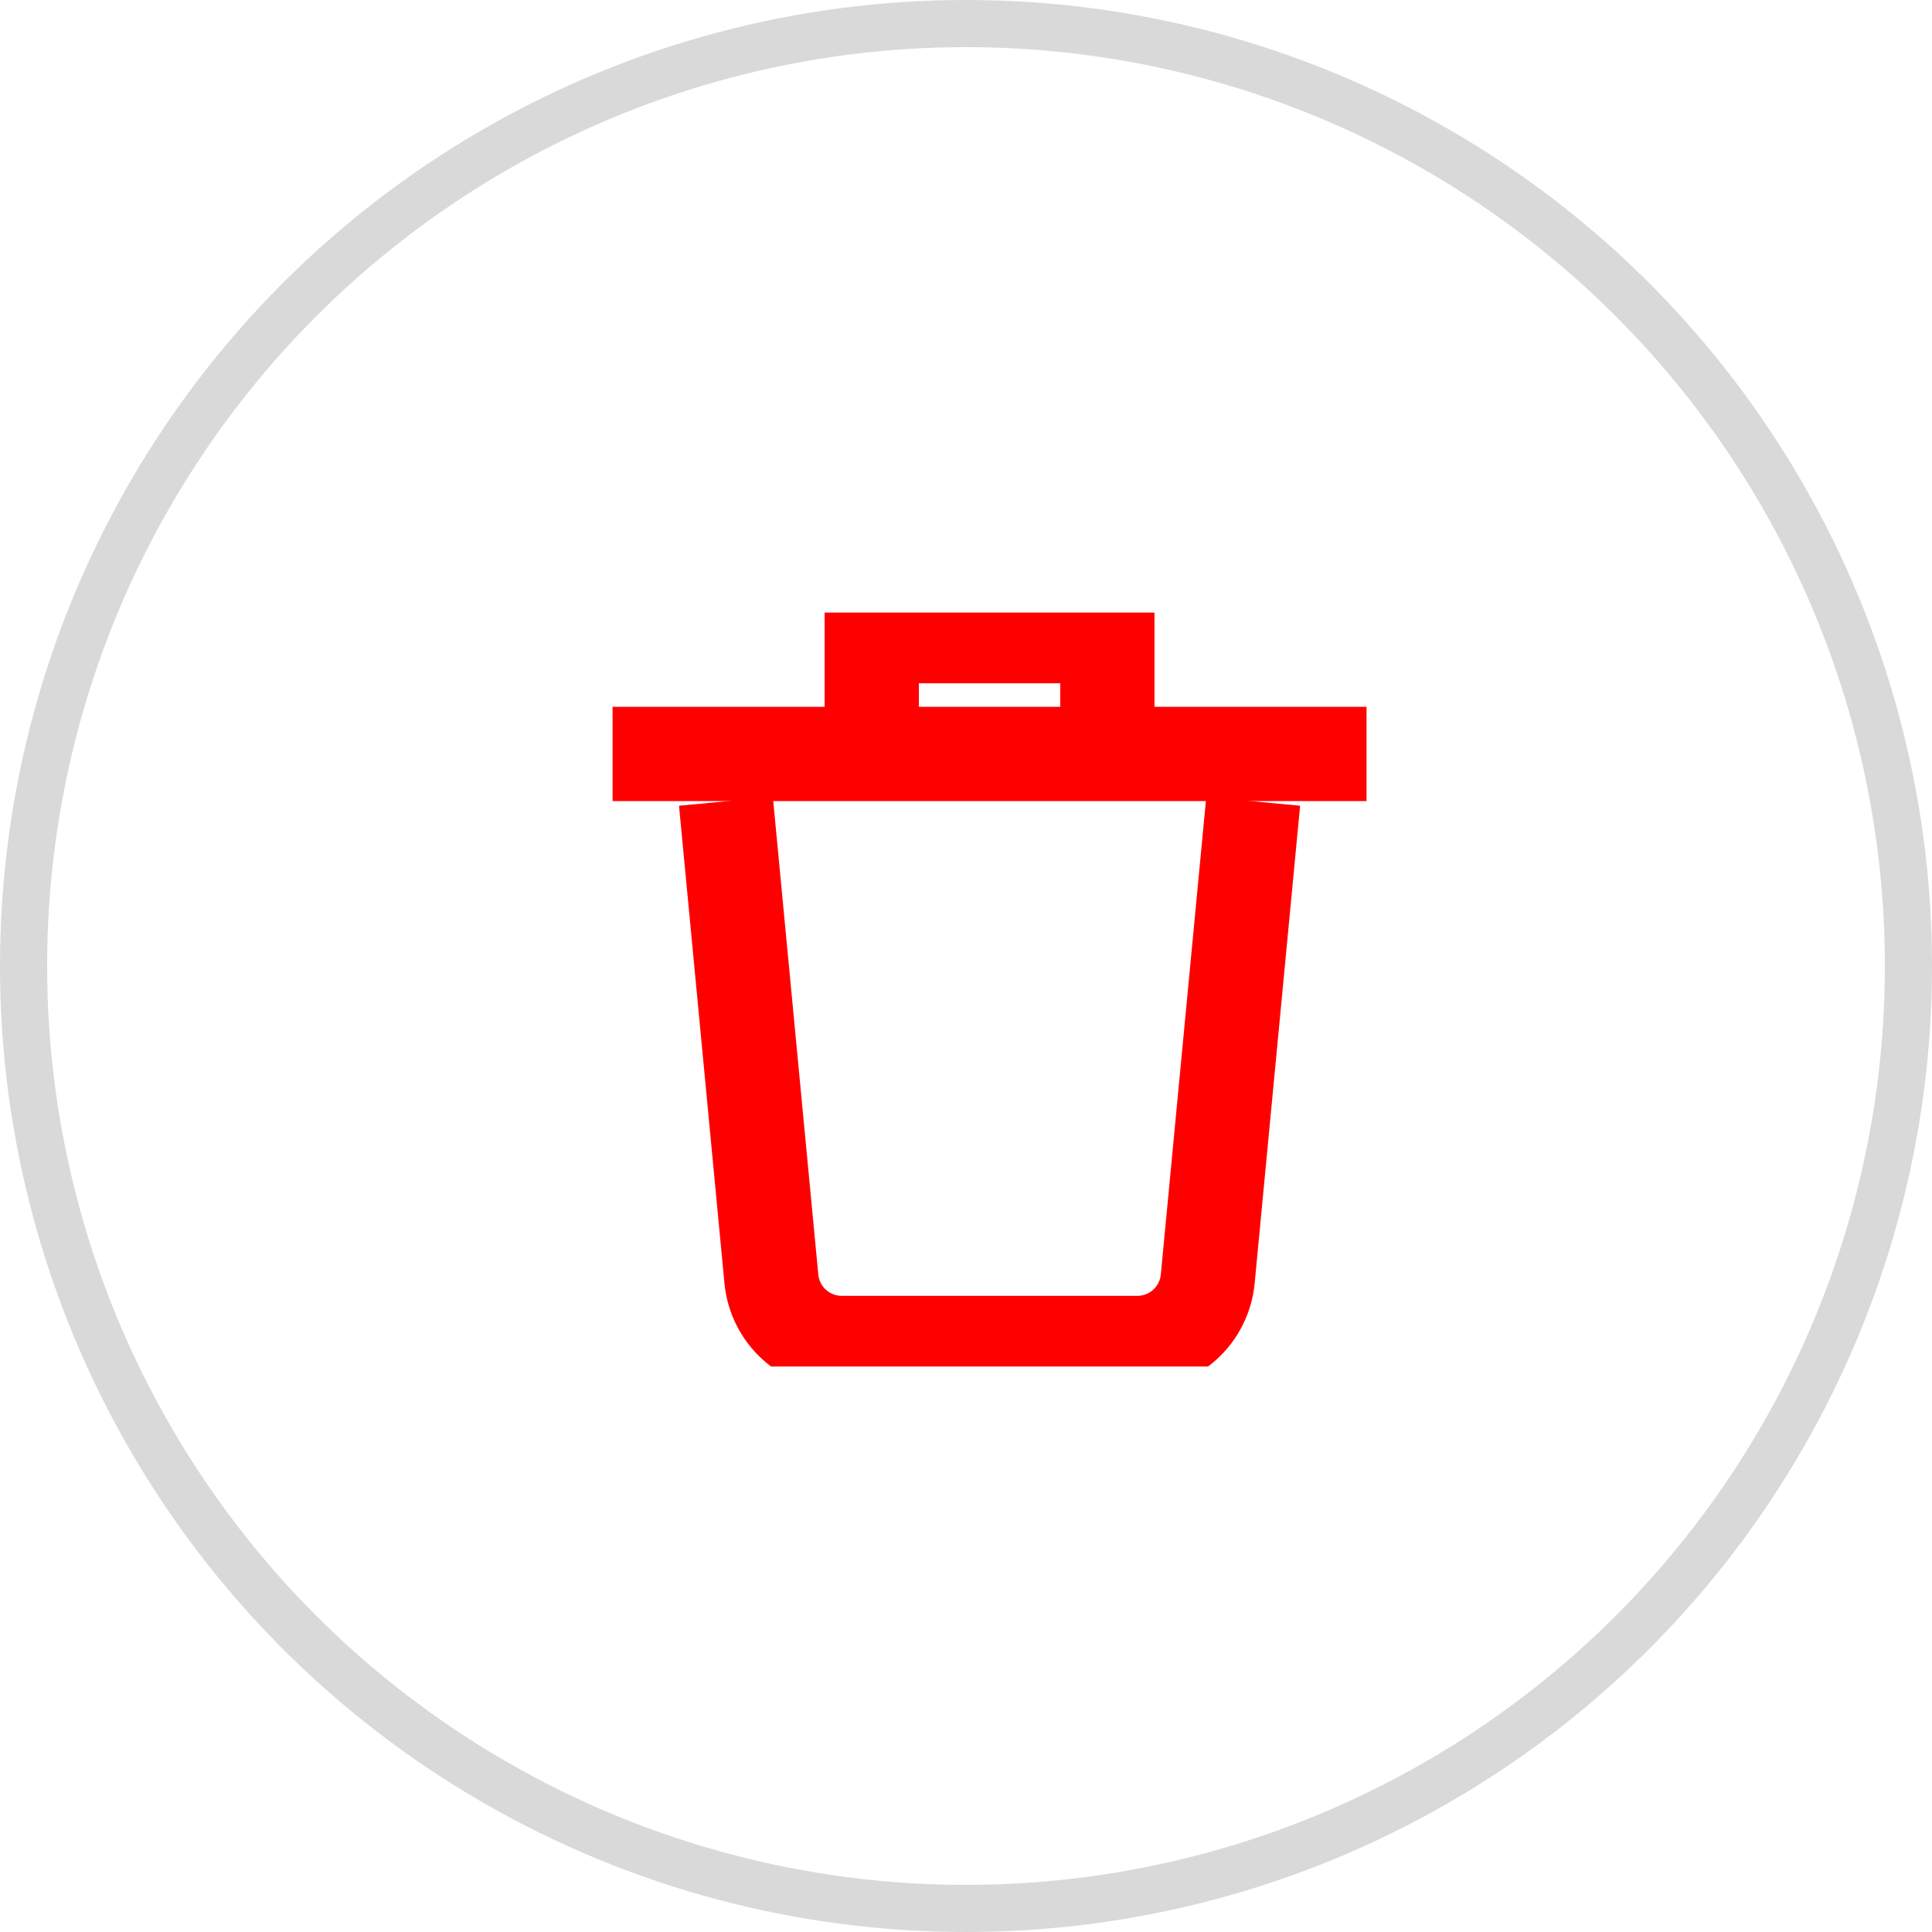 <svg width="41" height="41" viewBox="0 0 41 41" fill="none" xmlns="http://www.w3.org/2000/svg">
<circle cx="20.5" cy="20.5" r="20" stroke="#D9D9D9"/>
<g clip-path="url(#clip0_865_95)">
<path d="M26.5 18L25.63 27.142C25.594 27.514 25.422 27.859 25.145 28.11C24.869 28.361 24.509 28.5 24.136 28.5H17.864C17.491 28.5 17.131 28.361 16.855 28.11C16.578 27.859 16.406 27.514 16.37 27.142L15.5 18" stroke="#FF0000" stroke-width="2" stroke-miterlimit="10" stroke-linecap="square"/>
<path d="M28 16H14" stroke="#FF0000" stroke-width="2" stroke-miterlimit="10" stroke-linecap="square"/>
<path d="M18.5 16V13.5H23.5V16" stroke="#FF0000" stroke-width="2" stroke-miterlimit="10"/>
</g>
<defs>
<clipPath id="clip0_865_95">
<rect width="16" height="16" fill="white" transform="translate(13 13)"/>
</clipPath>
</defs>
</svg>
